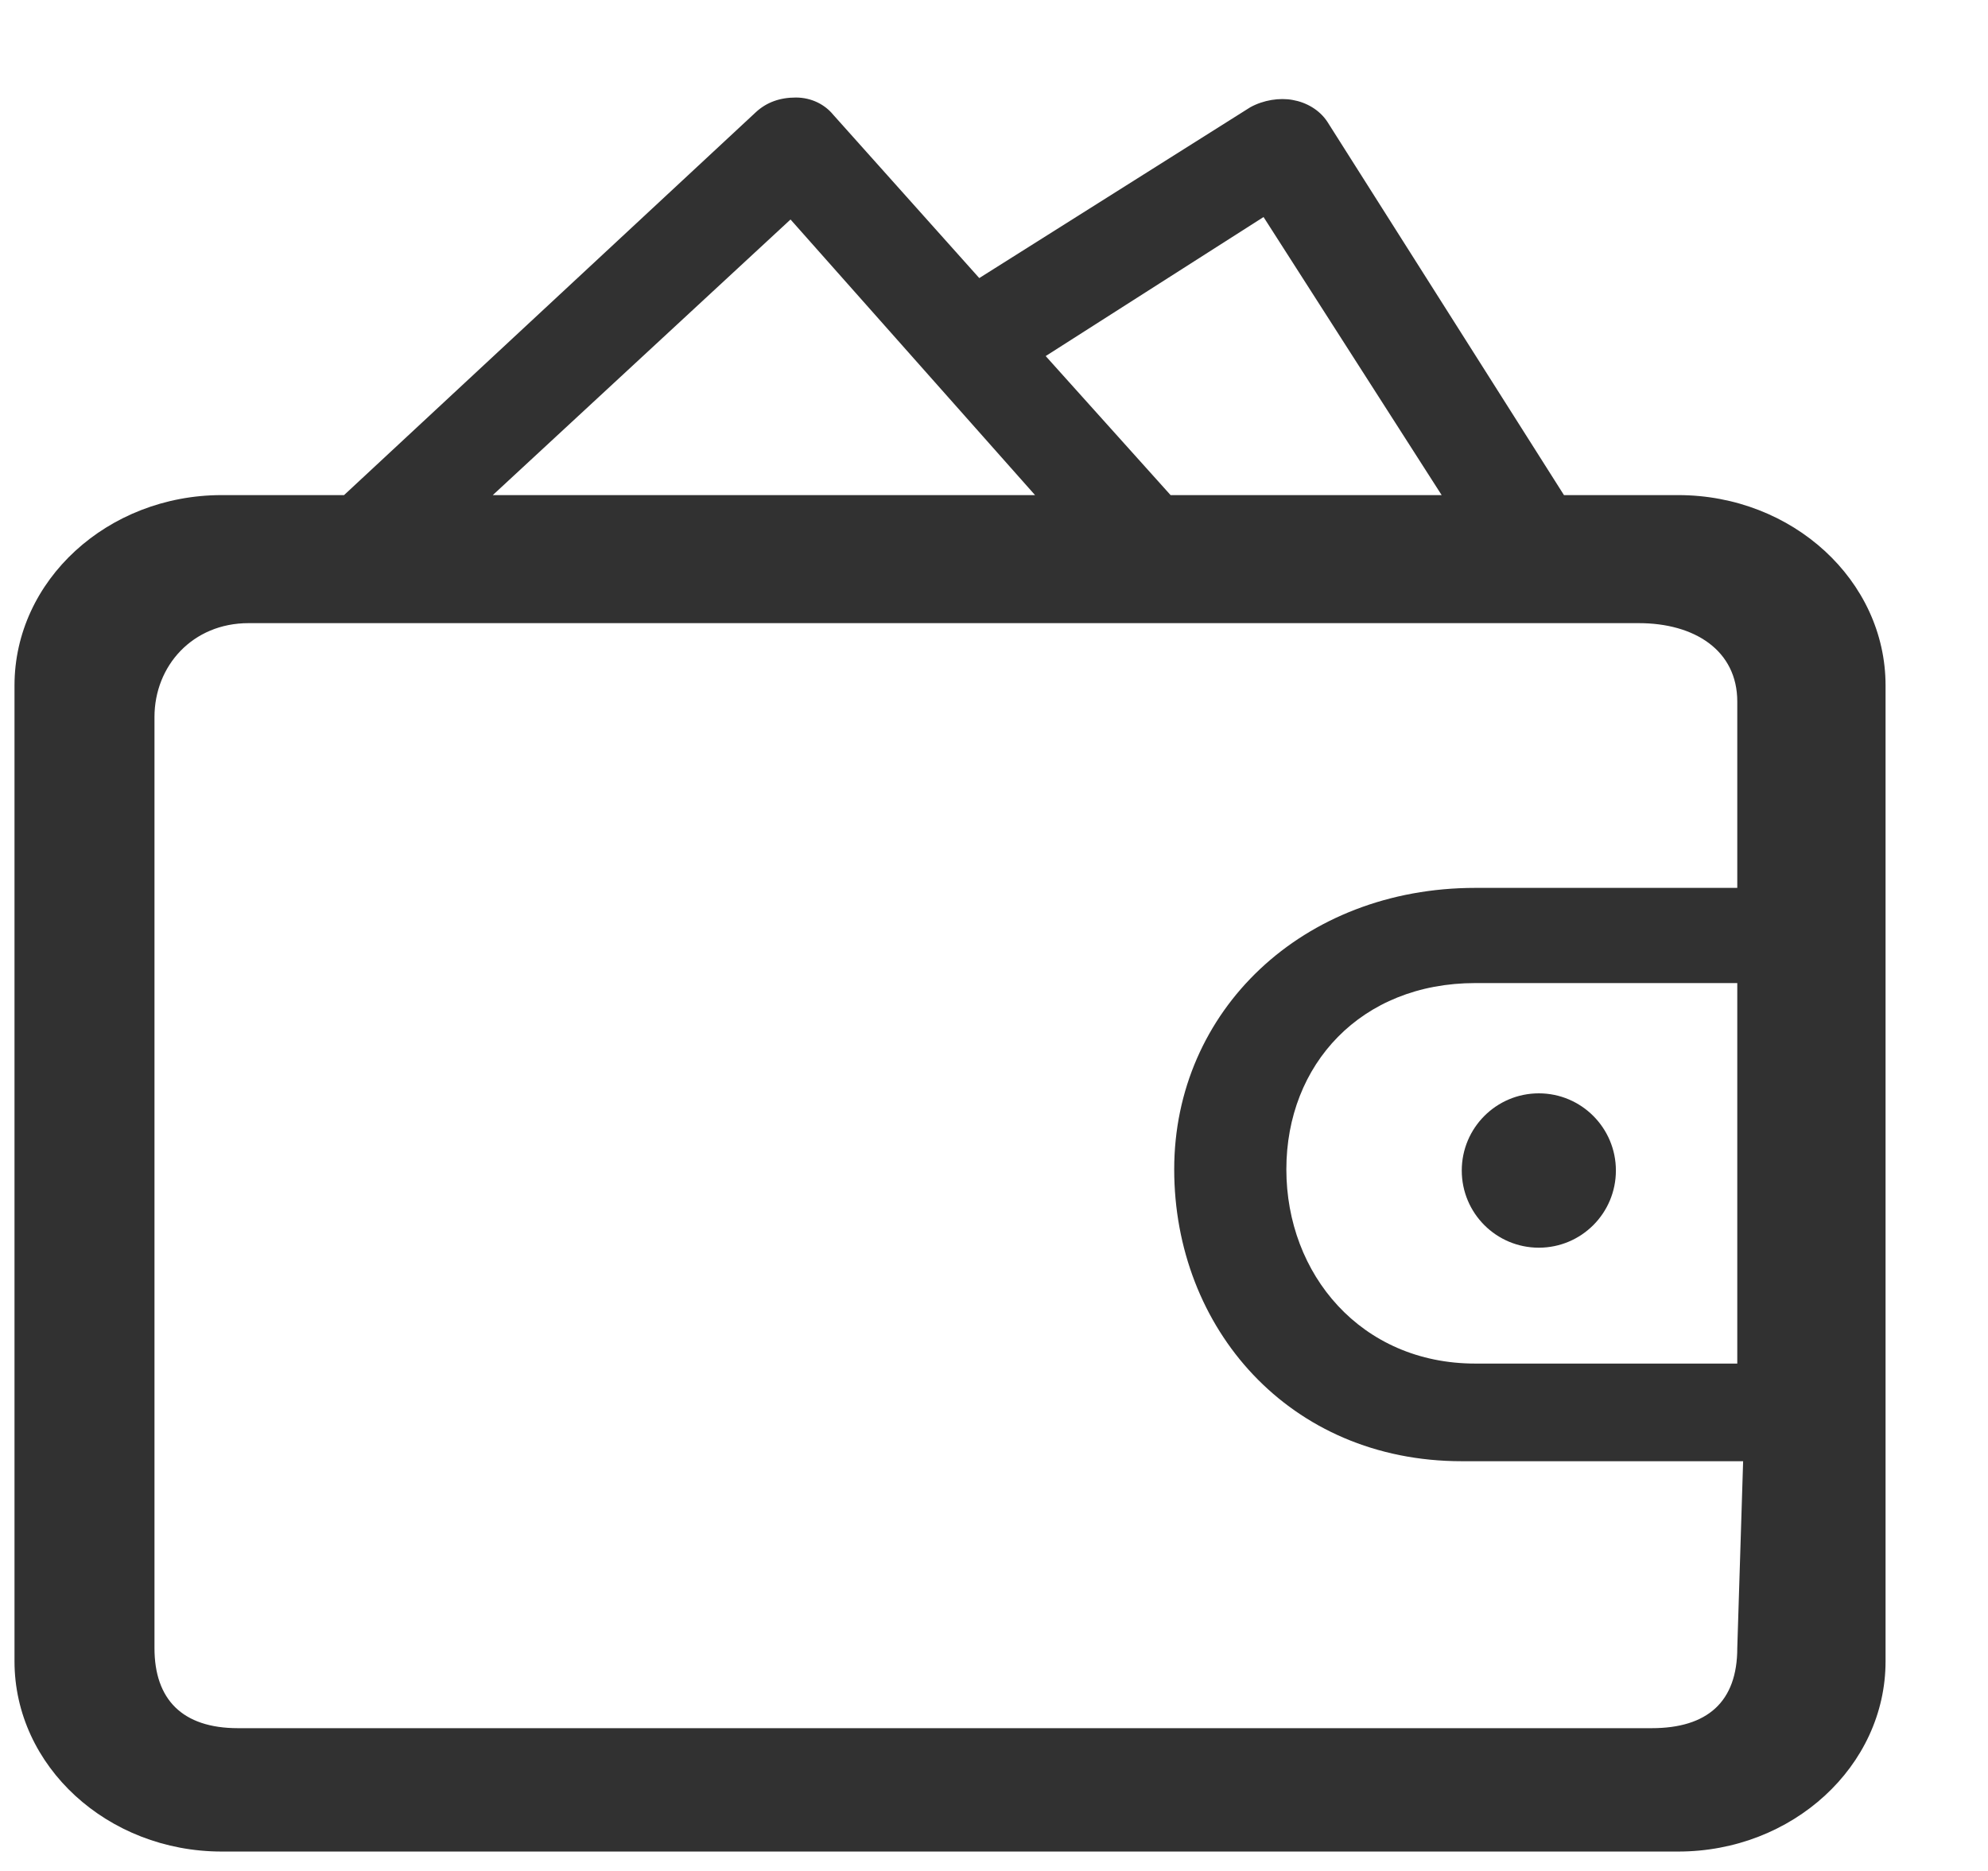 <svg width="17" height="16" viewBox="0 0 17 16" fill="none" xmlns="http://www.w3.org/2000/svg">
<path d="M14.351 4.234H13.374L11.351 1.042C11.283 0.938 11.169 0.875 11.055 0.855C10.942 0.834 10.805 0.855 10.692 0.917L8.374 2.378L7.124 0.98C7.055 0.896 6.942 0.834 6.805 0.834C6.669 0.834 6.555 0.875 6.464 0.959L2.942 4.234H1.896C0.919 4.234 0.124 4.964 0.124 5.862V14.207C0.124 15.104 0.919 15.834 1.896 15.834H14.351C15.328 15.834 16.124 15.104 16.124 14.207V5.862C16.124 4.964 15.328 4.234 14.351 4.234ZM14.856 11.661H12.616C11.638 11.661 11 10.897 11 10C11 9.103 11.638 8.407 12.616 8.407H14.856V11.661ZM10.805 1.856L12.328 4.234H10.01L8.942 3.045L10.805 1.856ZM6.76 1.877L8.851 4.234H4.214L6.76 1.877ZM14.124 14.779H2.035C1.558 14.779 1.321 14.532 1.321 14.094V6.132C1.321 5.694 1.647 5.329 2.125 5.329H14.014C14.491 5.329 14.856 5.562 14.856 6V7.593H12.616C11.138 7.593 10.041 8.644 10.041 10C10.041 11.356 11.023 12.496 12.5 12.496H14.906L14.856 14.094C14.856 14.553 14.601 14.779 14.124 14.779Z" fill="#313131"/>
<path d="M13.159 10.67C13.523 10.67 13.818 10.375 13.818 10.01C13.818 9.646 13.523 9.35 13.159 9.35C12.795 9.35 12.5 9.646 12.5 10.01C12.5 10.375 12.795 10.67 13.159 10.67Z" fill="#313131"/>
</svg>
